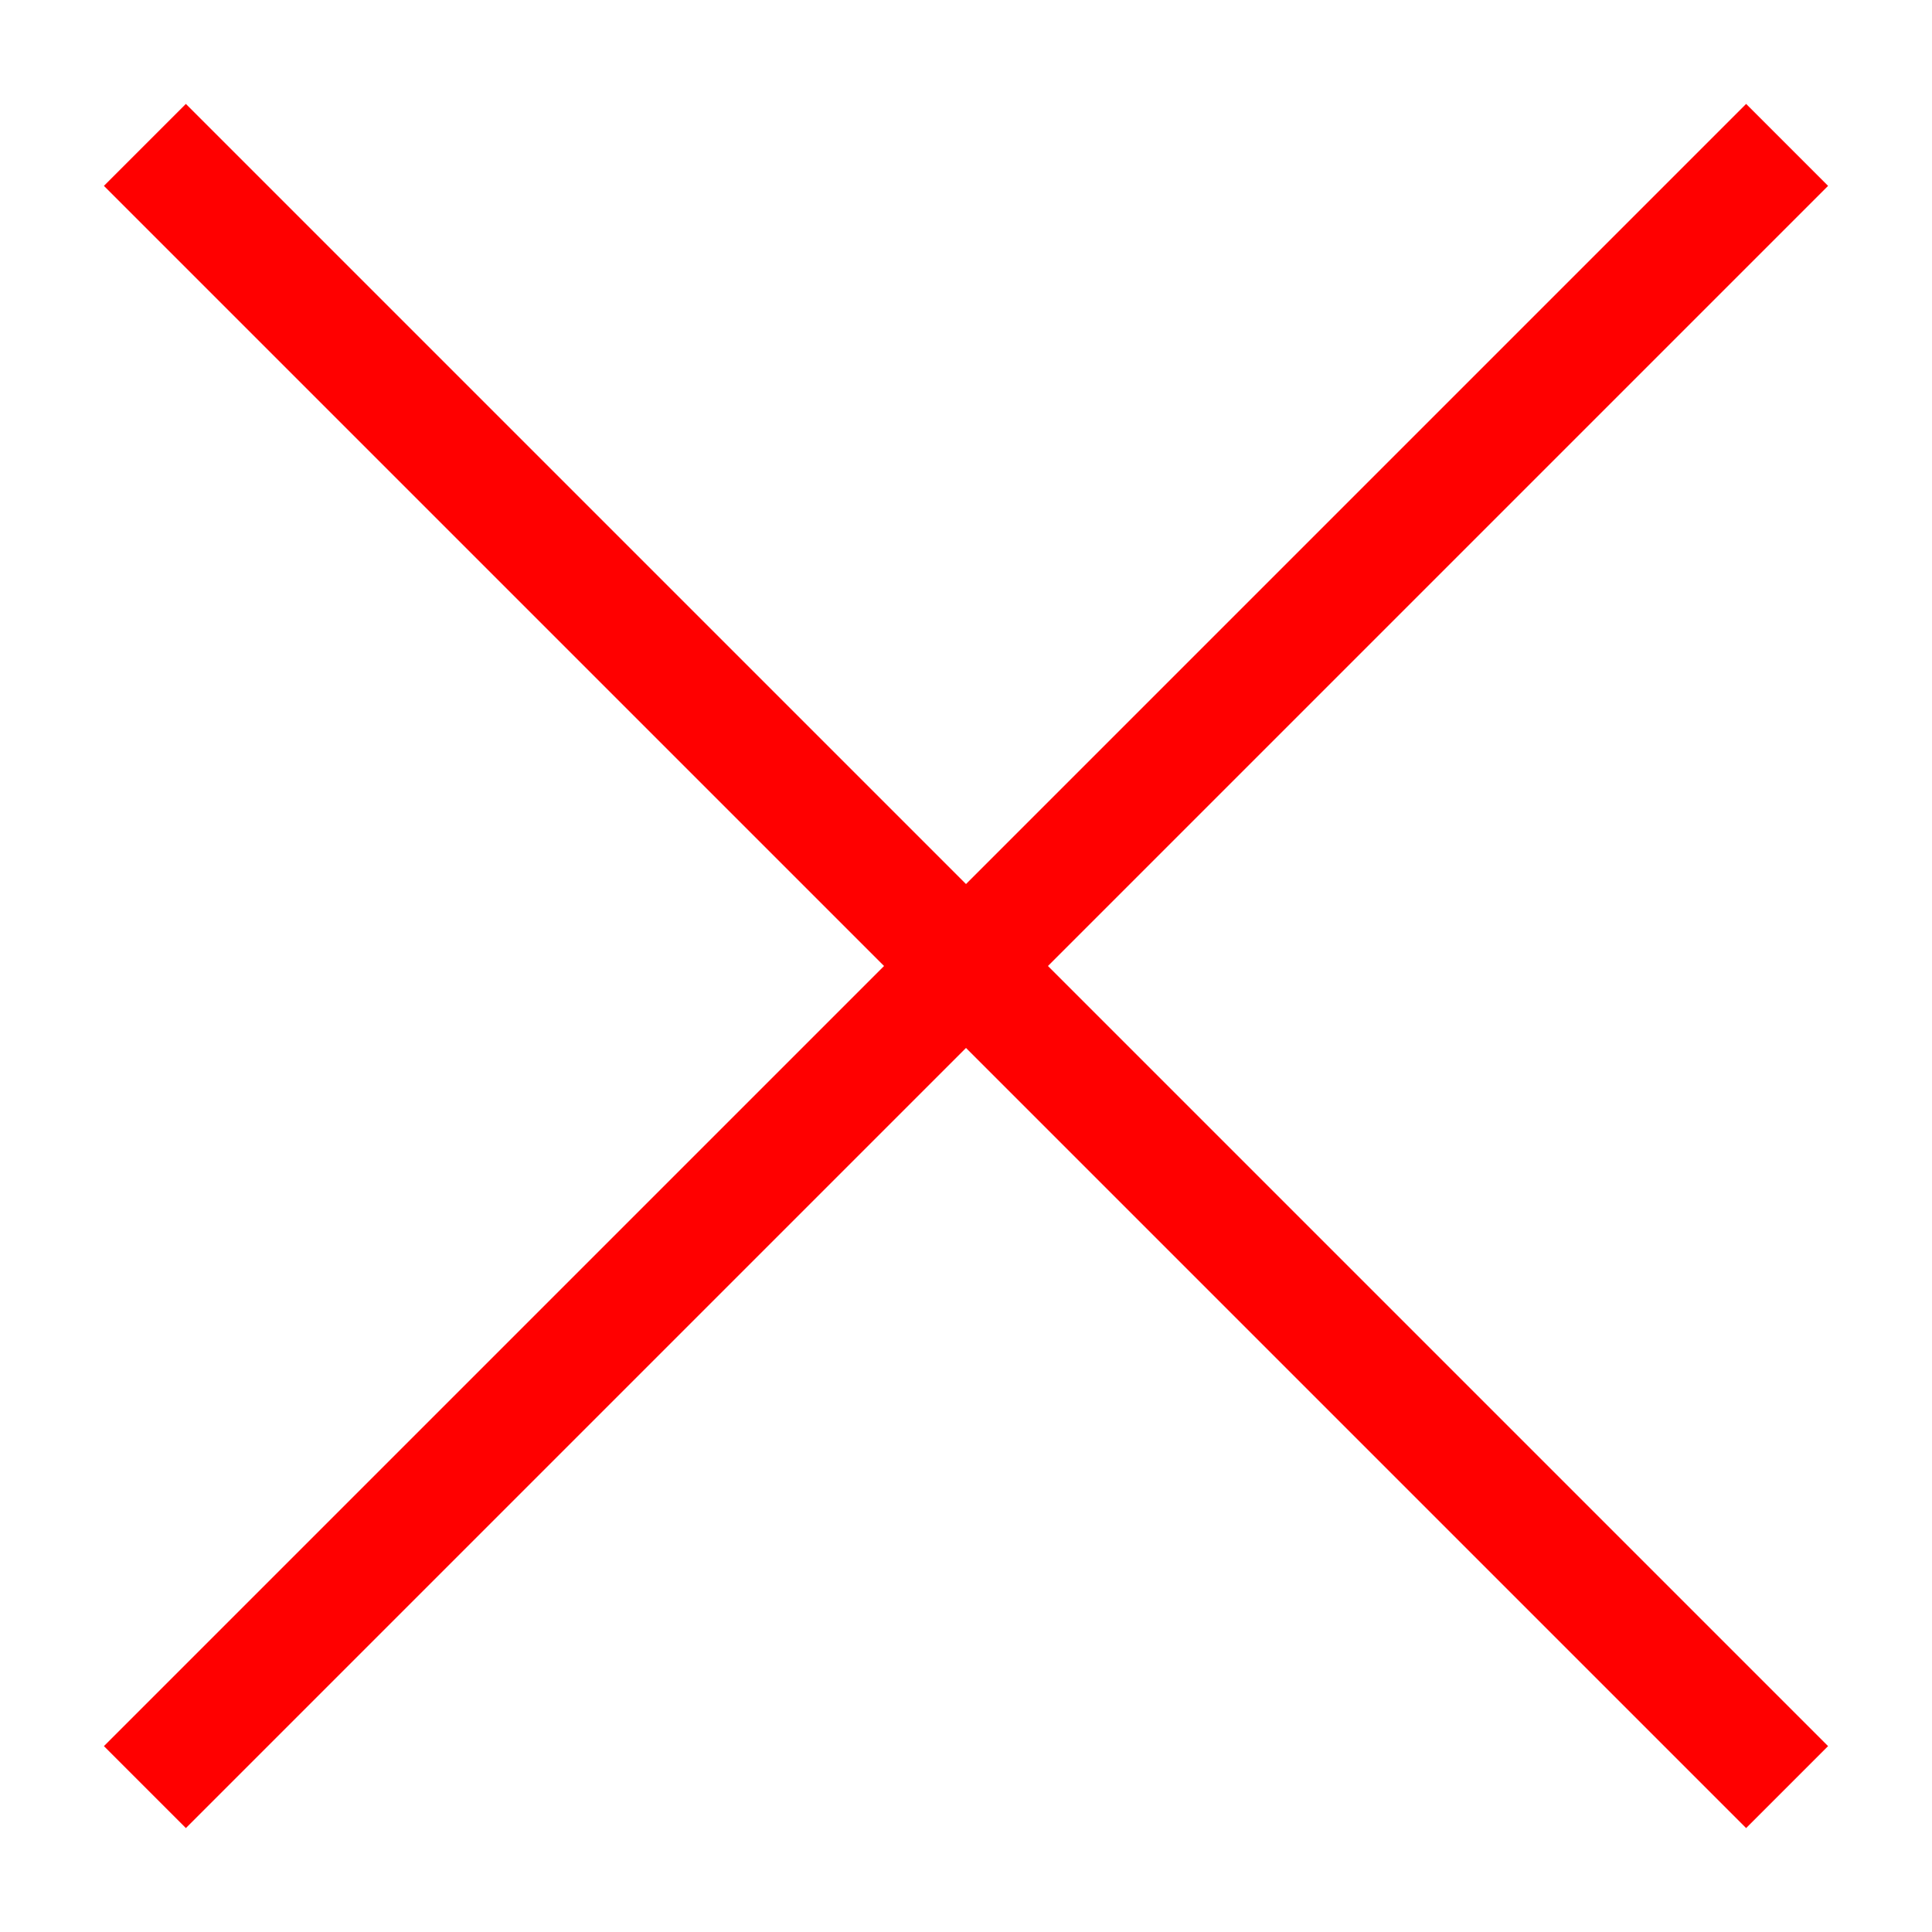 <?xml version="1.0"?>
<svg width="400" height="400" xmlns="http://www.w3.org/2000/svg" xmlns:svg="http://www.w3.org/2000/svg">
 <!-- Created with SVG-edit - https://github.com/SVG-Edit/svgedit-->
 <g class="layer">
  <title>Layer 1</title>
  <line fill="none" fill-opacity="0" id="svg_1" stroke="#ff0000" stroke-width="24" x1="30" x2="370" y1="30" y2="370"/>
  <line fill="none" fill-opacity="0" id="svg_2" stroke="#ff0000" stroke-width="24" x1="30" x2="370" y1="370" y2="30"/>
 </g>
</svg>